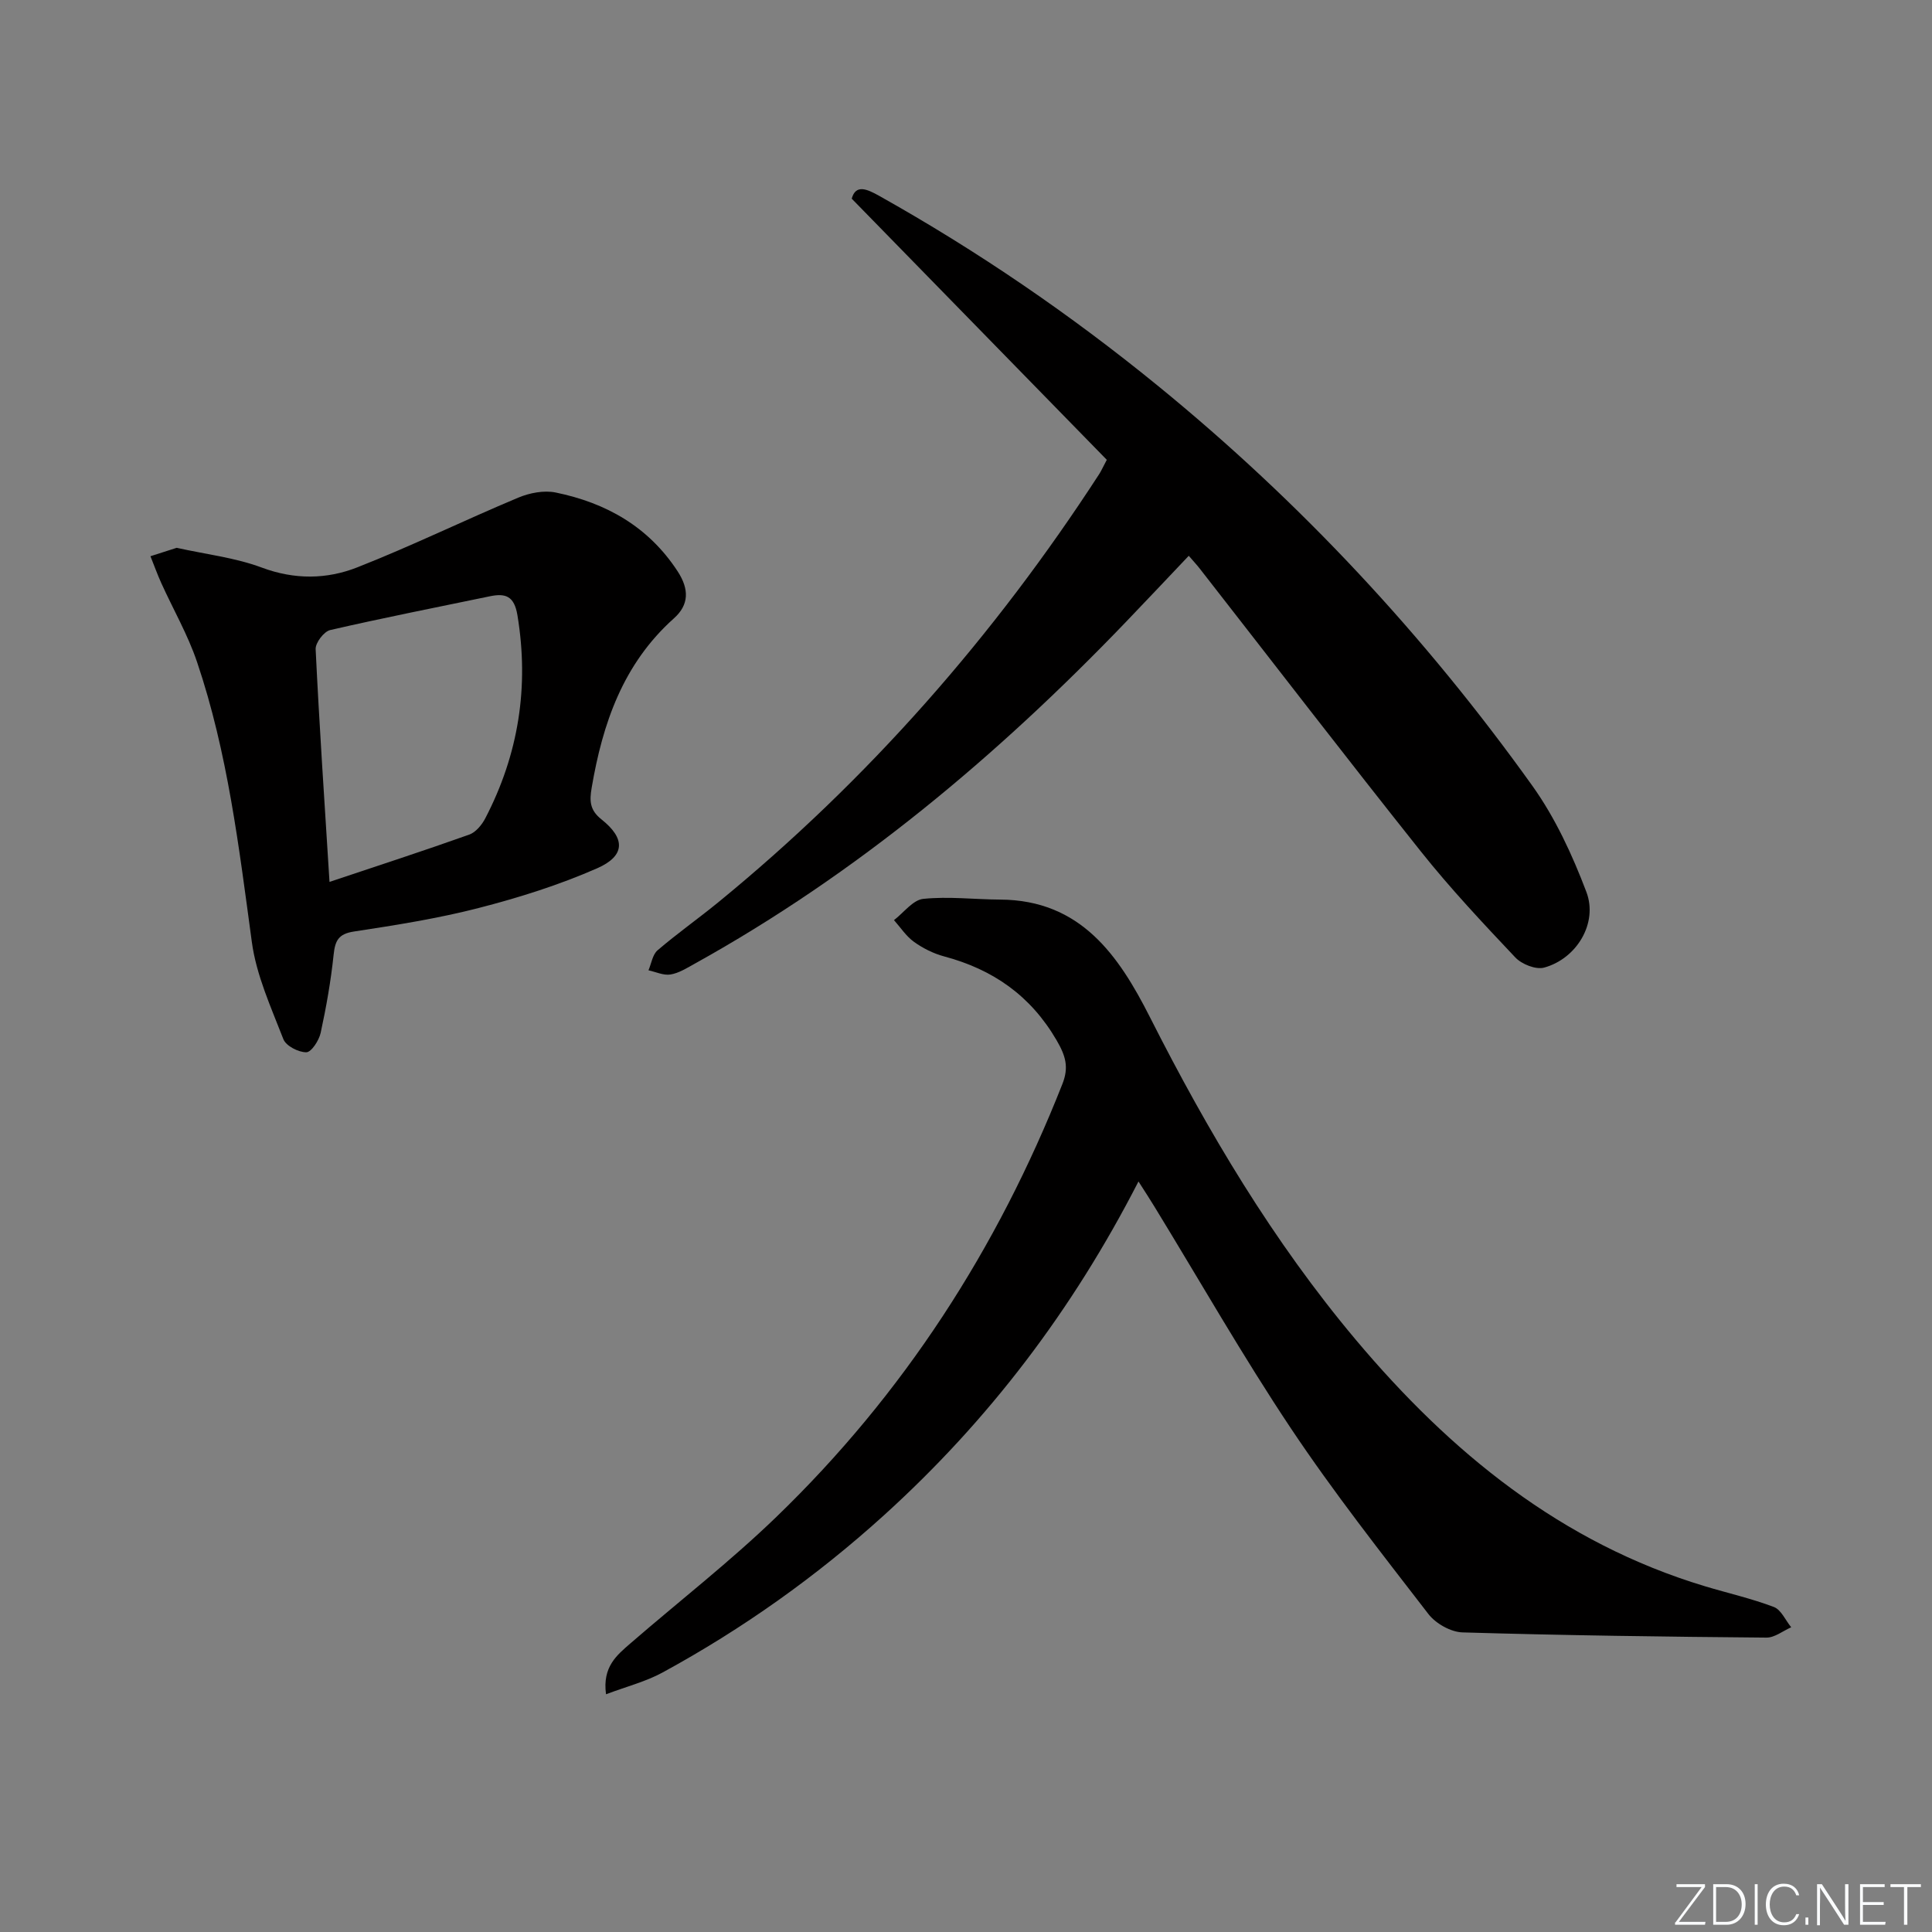 <svg enable-background="new 0 0 400 400" viewBox="0 0 400 400" xmlns="http://www.w3.org/2000/svg"><rect x="0" y="0" width="400" height="400" fill="#808080" stroke="none"/><g fill="#fafbfc"><path d="m346.9 398 5.4-7.3h-5.2v-.6h5.9v.6l-5.4 7.2h5.5l-.1.6h-6.2v-.5z"/><path d="m354.7 390.1h2.8c2.3 0 3.9 1.6 3.9 4.1s-1.6 4.3-3.9 4.3h-2.8zm.6 7.8h2c2.2 0 3.3-1.6 3.3-3.6 0-1.8-1-3.6-3.3-3.6h-2z"/><path d="m363.9 390.1v8.4h-.6v-8.4z"/><path d="m372.5 396.3c-.4 1.3-1.4 2.3-3.2 2.3-2.4 0-3.7-1.9-3.7-4.3 0-2.3 1.2-4.3 3.7-4.3 1.8 0 2.9 1 3.2 2.4h-.6c-.4-1.1-1.1-1.8-2.5-1.8-2.1 0-3 1.9-3 3.7s.9 3.7 3 3.7c1.4 0 2.1-.7 2.5-1.7z"/><path d="m373.8 398.5v-1.5h.6v1.5z"/><path d="m376.2 398.5v-8.4h1c1.3 2 4.4 6.7 4.9 7.6-.1-1.2-.1-2.4-.1-3.8v-3.8h.7v8.4h-.9c-1.2-1.9-4.4-6.8-5-7.7.1 1.1 0 2.3 0 3.9v3.9h-.6z"/><path d="m390 394.4h-4.3v3.5h4.7l-.1.6h-5.2v-8.4h5.1v.6h-4.5v3.1h4.3z"/><path d="m394.2 390.7h-2.8v-.6h6.3v.6h-2.8v7.8h-.7z"/></g><path d="m235.71 244.61c-13.7 26.73-31.08 49.51-52.64 69.06-13.99 12.68-29.31 23.57-45.89 32.6-3.48 1.9-7.45 2.9-11.71 4.51-.78-5.71 2.26-8.11 5.08-10.56 10.06-8.71 20.61-16.91 30.17-26.14 26.35-25.44 45.8-55.57 59.23-89.63 1.38-3.49.7-5.81-1.19-9.07-5.4-9.27-13.19-14.67-23.3-17.37-2.2-.59-4.38-1.68-6.23-3.01-1.62-1.16-2.78-2.97-4.14-4.5 2.02-1.54 3.92-4.18 6.07-4.4 5.24-.54 10.59.12 15.9.15 16.68.08 24.55 11.56 31.03 24.36 11.98 23.68 25.47 46.37 42.59 66.75 19.62 23.34 42.54 42.09 72.32 51.06 4.75 1.43 9.63 2.53 14.26 4.29 1.51.57 2.41 2.76 3.59 4.2-1.71.75-3.43 2.16-5.14 2.14-20.97-.18-41.95-.46-62.91-1.08-2.43-.07-5.56-1.84-7.07-3.81-9.74-12.63-19.63-25.2-28.48-38.46-9.96-14.93-18.86-30.56-28.23-45.87-.93-1.53-1.91-3.03-3.31-5.22z" fill="#010000"/><path d="m229.15 95.2c-17.31-17.72-34.84-35.66-52.81-54.07.83-3.01 3.12-2.02 5.67-.59 20.37 11.41 39.56 24.53 57.65 39.28 29.6 24.13 55.4 51.85 77.59 82.86 4.74 6.63 8.29 14.33 11.19 21.98 2.46 6.48-2.04 13.84-8.74 15.67-1.71.47-4.63-.69-5.96-2.09-6.73-7.12-13.47-14.3-19.57-21.96-15.44-19.39-30.55-39.05-45.8-58.59-.6-.77-1.28-1.49-2.25-2.62-4.45 4.69-8.75 9.26-13.09 13.78-26.54 27.63-55.62 52.05-89.26 70.71-1.59.88-3.23 1.92-4.96 2.2-1.43.23-3.03-.54-4.55-.87.6-1.4.84-3.24 1.88-4.14 4.04-3.46 8.4-6.54 12.52-9.9 31.05-25.39 57.18-55.17 78.98-88.79.34-.54.6-1.14 1.51-2.86z" fill="#010000"/><path d="m36.58 113.42c6.02 1.34 12.06 2.02 17.59 4.08 6.82 2.55 13.49 2.46 19.84-.05 11.24-4.42 22.12-9.74 33.27-14.41 2.35-.99 5.34-1.57 7.77-1.07 10.44 2.14 19.19 7.06 25.23 16.29 2.44 3.73 2.39 6.96-.75 9.76-10.53 9.41-14.77 21.75-17.04 35.13-.44 2.62-.42 4.55 2.03 6.49 5.01 3.97 4.95 7.57-.91 10.14-7.84 3.44-16.12 6.05-24.43 8.19-8.49 2.19-17.21 3.57-25.89 4.89-3.25.49-3.91 1.91-4.22 4.83-.57 5.42-1.52 10.82-2.68 16.15-.34 1.57-1.92 4-2.96 4.02-1.63.02-4.22-1.31-4.76-2.71-2.55-6.58-5.6-13.23-6.53-20.12-2.66-19.58-4.99-39.19-11.35-57.99-1.9-5.62-4.92-10.85-7.38-16.28-.83-1.83-1.51-3.73-2.26-5.6 1.79-.56 3.59-1.14 5.43-1.74zm31.64 69.17c10.13-3.39 19.57-6.46 28.92-9.79 1.36-.48 2.63-2.02 3.34-3.39 6.89-13.25 9.1-27.22 6.65-42.03-.66-3.97-2.44-4.61-5.74-3.92-11.02 2.29-22.07 4.46-33.04 6.99-1.28.3-3.06 2.63-3 3.95.76 15.74 1.82 31.47 2.87 48.19z" fill="#010000"/></svg>